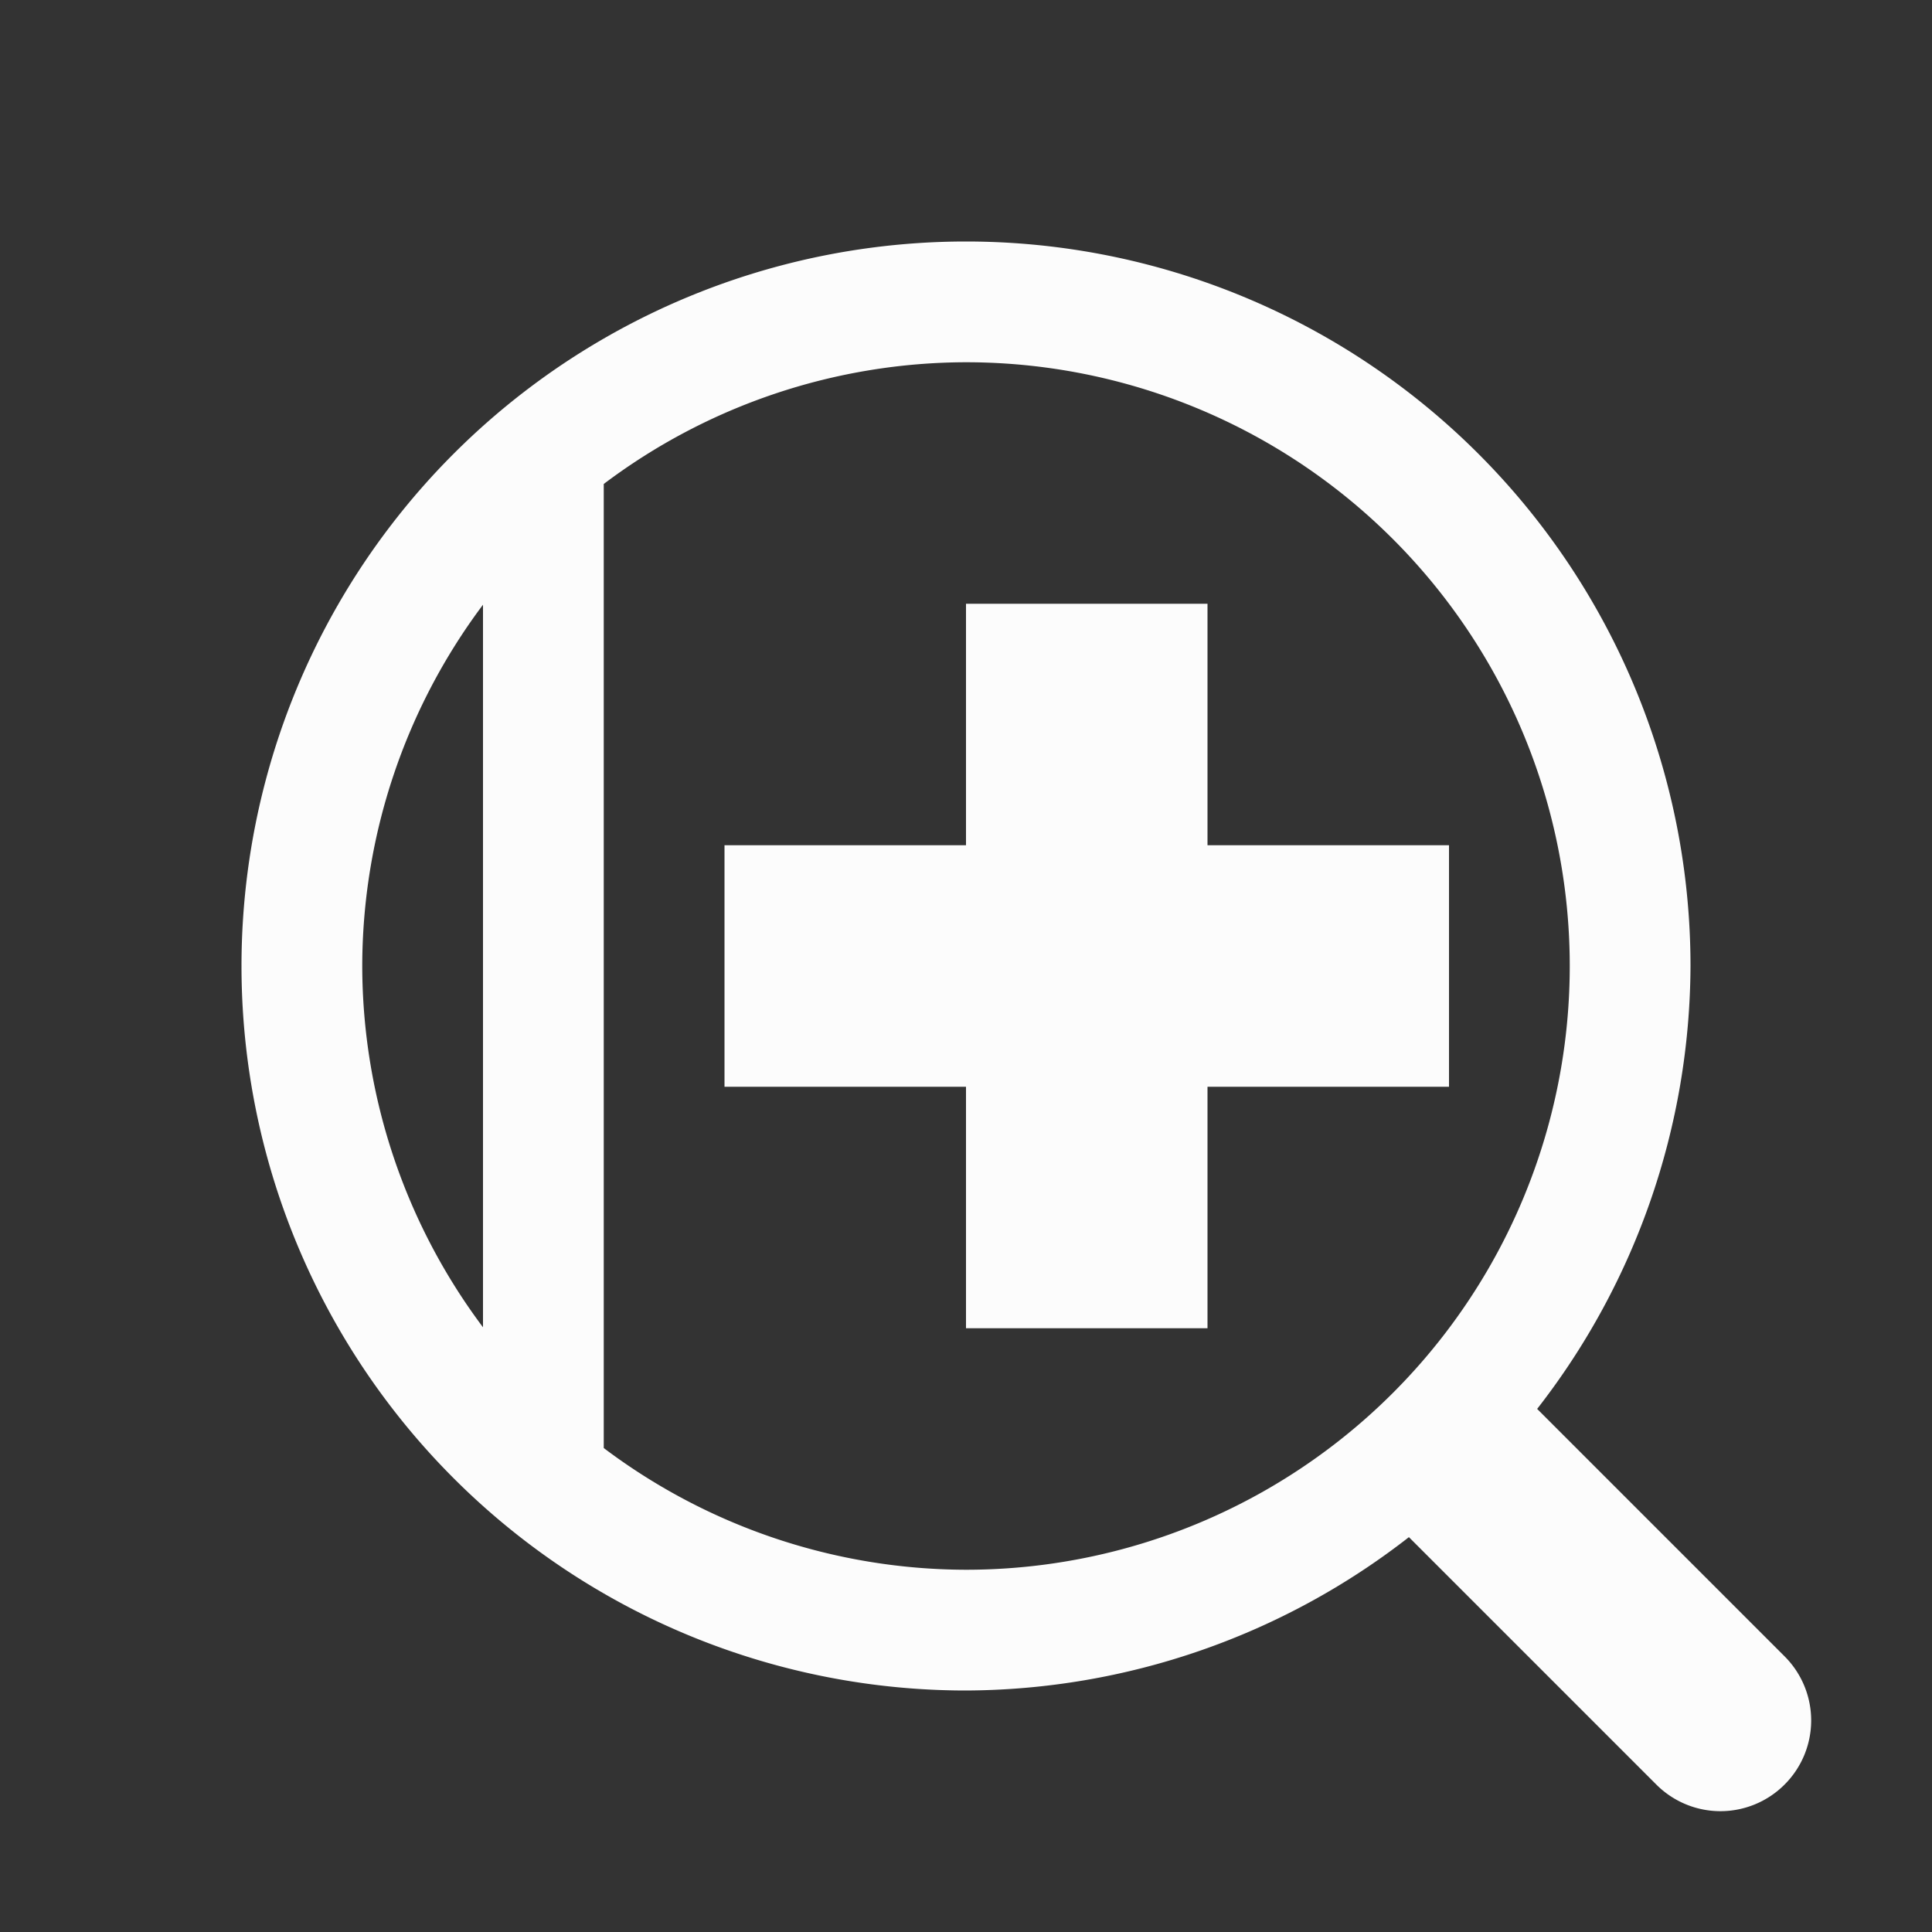 <?xml version="1.0" encoding="UTF-8"?>
<svg id="svg859" version="1.1" viewBox="0 0 16 16" xmlns="http://www.w3.org/2000/svg">

<rect x="0" y="0" width="16" height="16" fill="#333333" stroke="none"/>

<g id="layer1">
<path id="path289" d="m8 2a6 6 0 0 0-6 6 6 6 0 0 0 6 6 6 6 0 0 0 3.668-1.27l2.049 2.049a0.75 0.75 0 0 0 1.062 0 0.75 0.75 0 0 0 0-1.062l-2.049-2.049a6 6 0 0 0 1.27-3.668 6 6 0 0 0-6-6zm0 1a5 5 0 0 1 5 5 5 5 0 0 1-5 5 5 5 0 0 1-3-1.008v-7.984a5 5 0 0 1 3-1.008zm0 2v2h-2v2h2v2h2v-2h2v-2h-2v-2h-2zm-4 0.008v5.984a5 5 0 0 1-1-2.992 5 5 0 0 1 1-2.992z"  fill="#fcfcfc" style="paint-order:markers stroke fill"/>
</g>
</svg>

